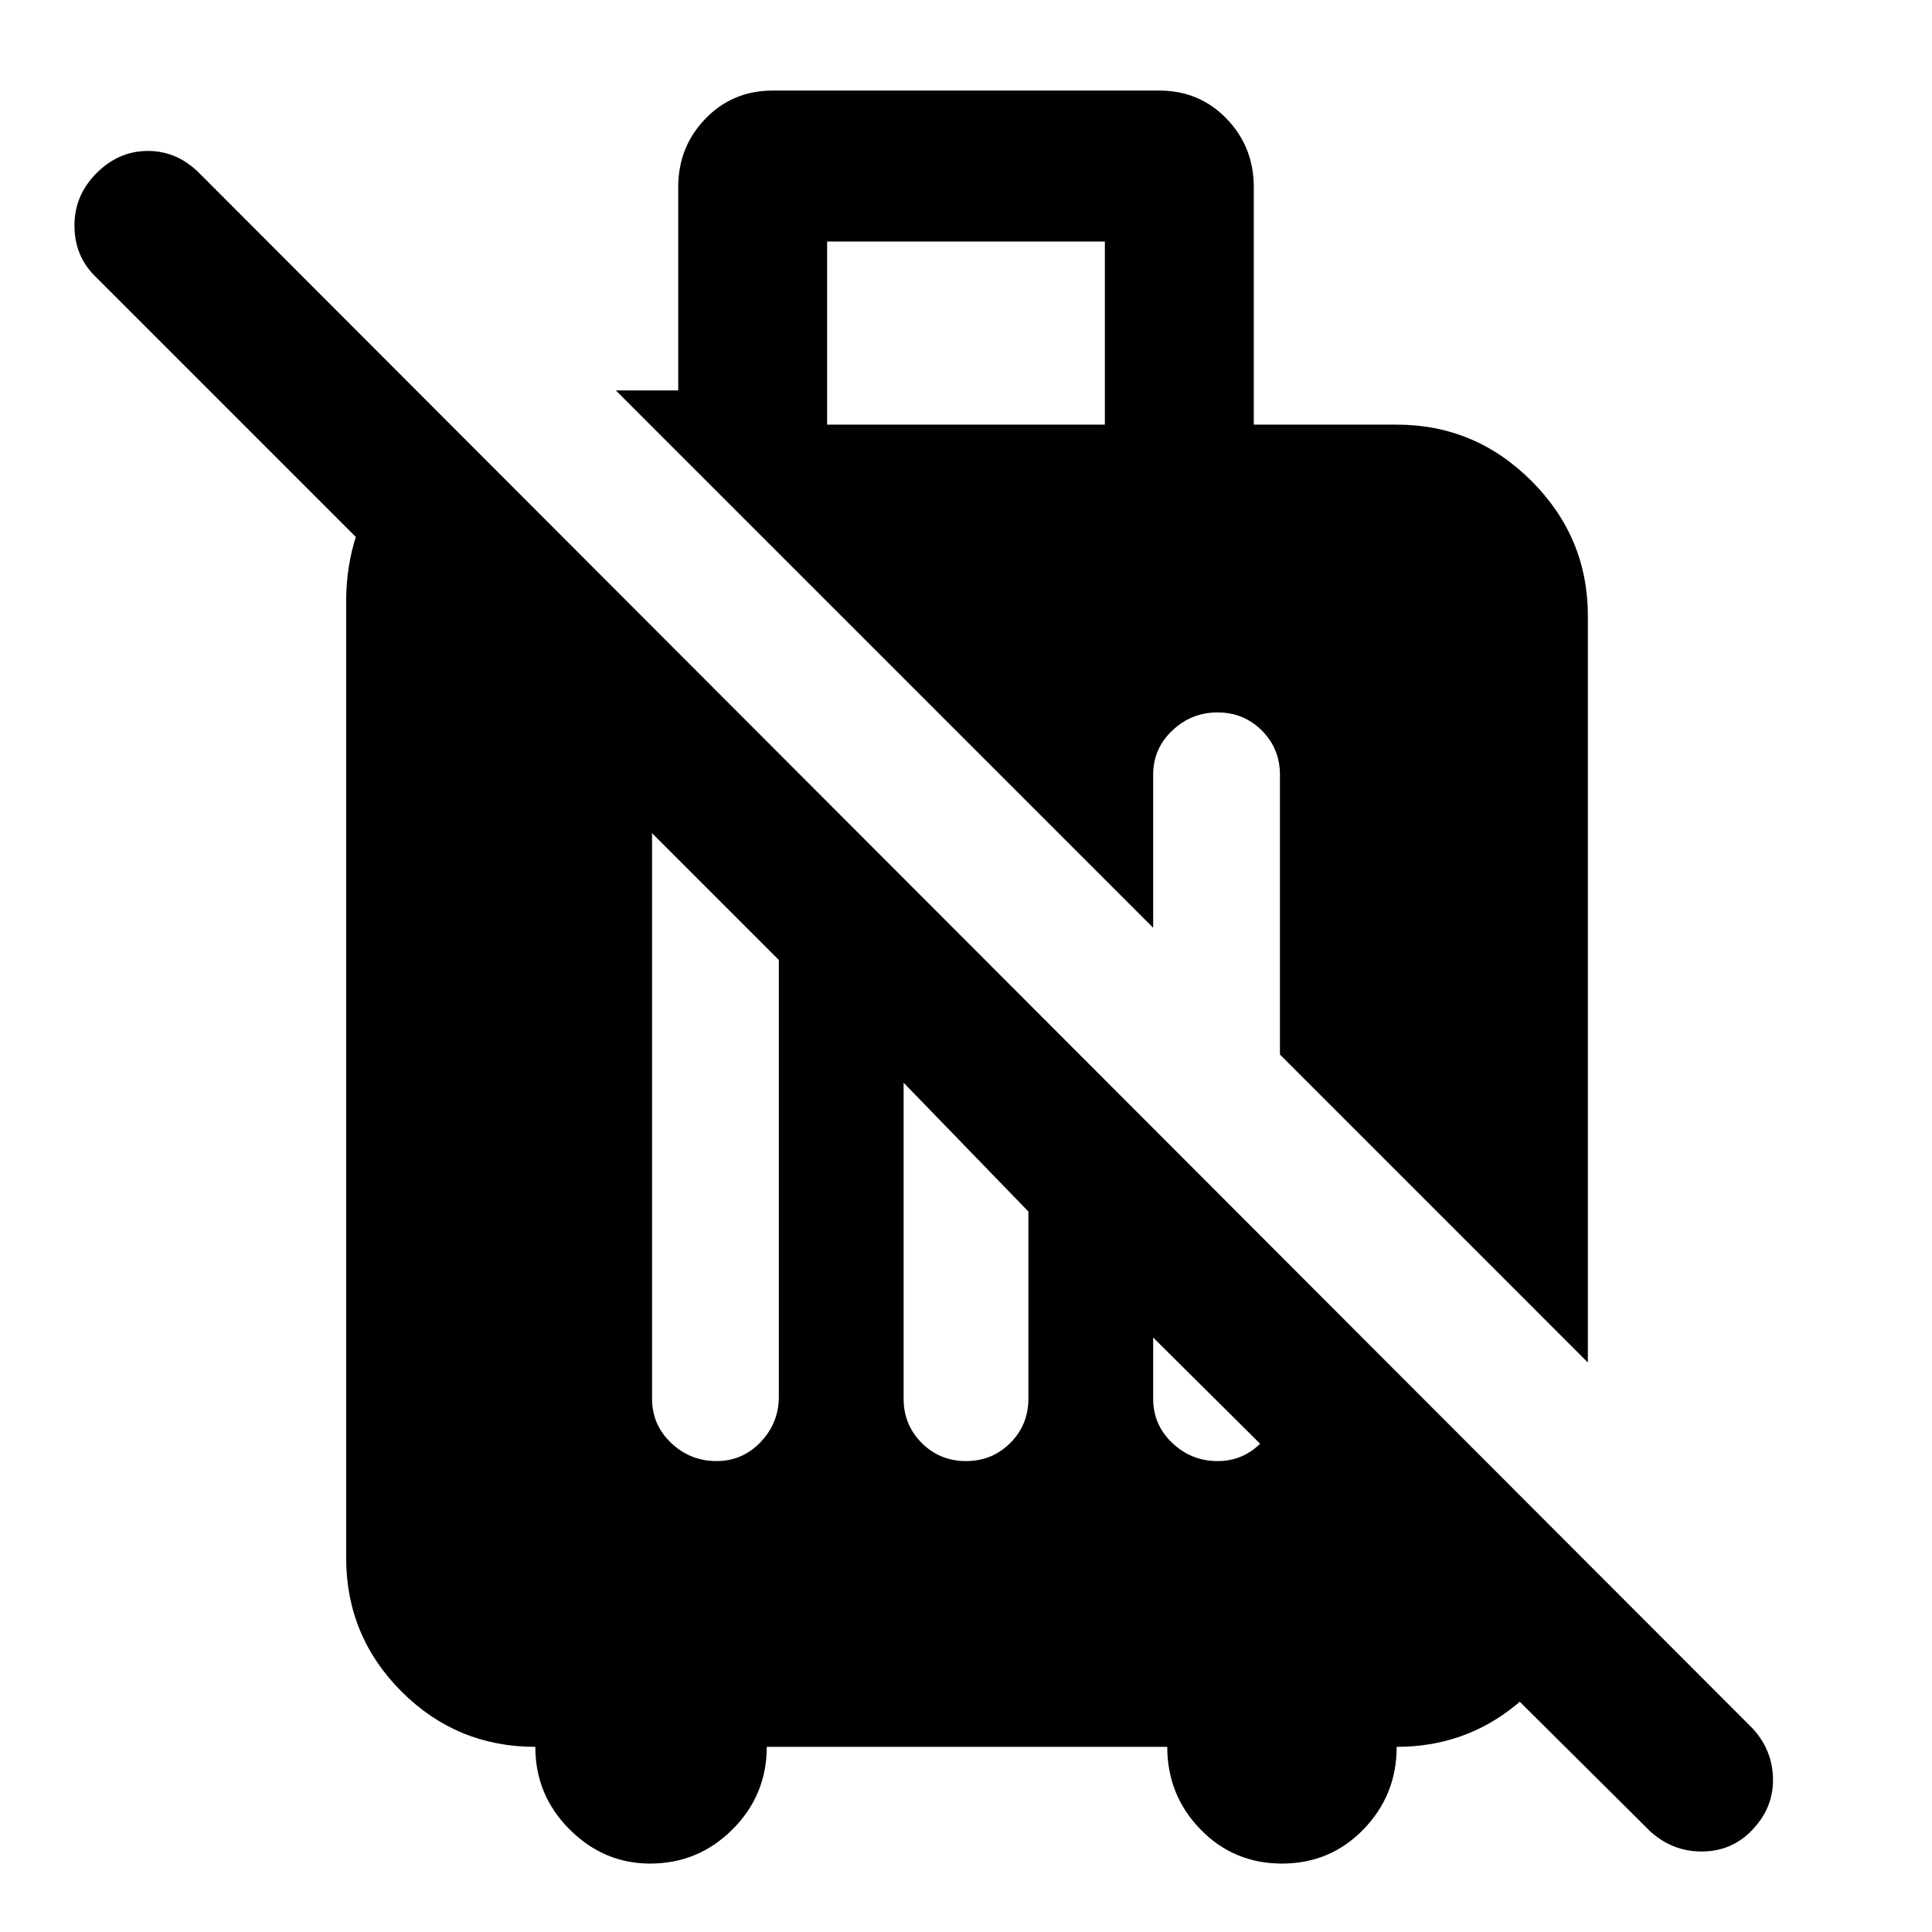 <svg xmlns="http://www.w3.org/2000/svg" width="48" height="48" viewBox="0 0 48 48"><path d="M41 45.5 25.55 30.15V25L39.3 38.75v.95q-.35 1.6-1.625 2.65Q36.4 43.4 34.7 43.4q0 1.2-.825 2.05-.825.85-2.025.85t-2.025-.85Q29 44.6 29 43.4h-9.95q0 1.2-.85 2.05-.85.85-2.05.85-1.15 0-2-.85-.85-.85-.85-2.05-1.95 0-3.325-1.375Q8.6 40.65 8.6 38.7V14.95q0-1.8 1.05-3.1t1.45-1.3l1.4 1.4V17L2.35 6.85q-.5-.5-.5-1.25t.55-1.3q.55-.55 1.275-.55.725 0 1.275.55l38.6 38.65q.5.55.5 1.275 0 .725-.55 1.275-.5.5-1.225.5-.725 0-1.275-.5ZM25.55 30.1l-3.1-3.2v7.85q0 .65.45 1.1.45.45 1.1.45.65 0 1.1-.45.45-.45.45-1.1Zm-6.2-6.25L16.2 20.7v14.05q0 .65.475 1.1.475.45 1.125.45t1.1-.475q.45-.475.45-1.125Zm1.2-13.3h6.9V6h-6.9Zm18.9 23.3L31.8 26.2v-6.95q0-.65-.45-1.1-.45-.45-1.1-.45-.65 0-1.125.45t-.475 1.1v3.8L15.3 9.7h1.55V4.65q0-1 .675-1.7t1.675-.7h9.6q1 0 1.675.7t.675 1.7v5.9h3.55q1.95 0 3.35 1.4 1.4 1.4 1.4 3.35Zm-10.8-2.6v3.5q0 .65.475 1.1.475.45 1.125.45t1.1-.475q.45-.475.45-1.125v-3.45Z"/></svg>